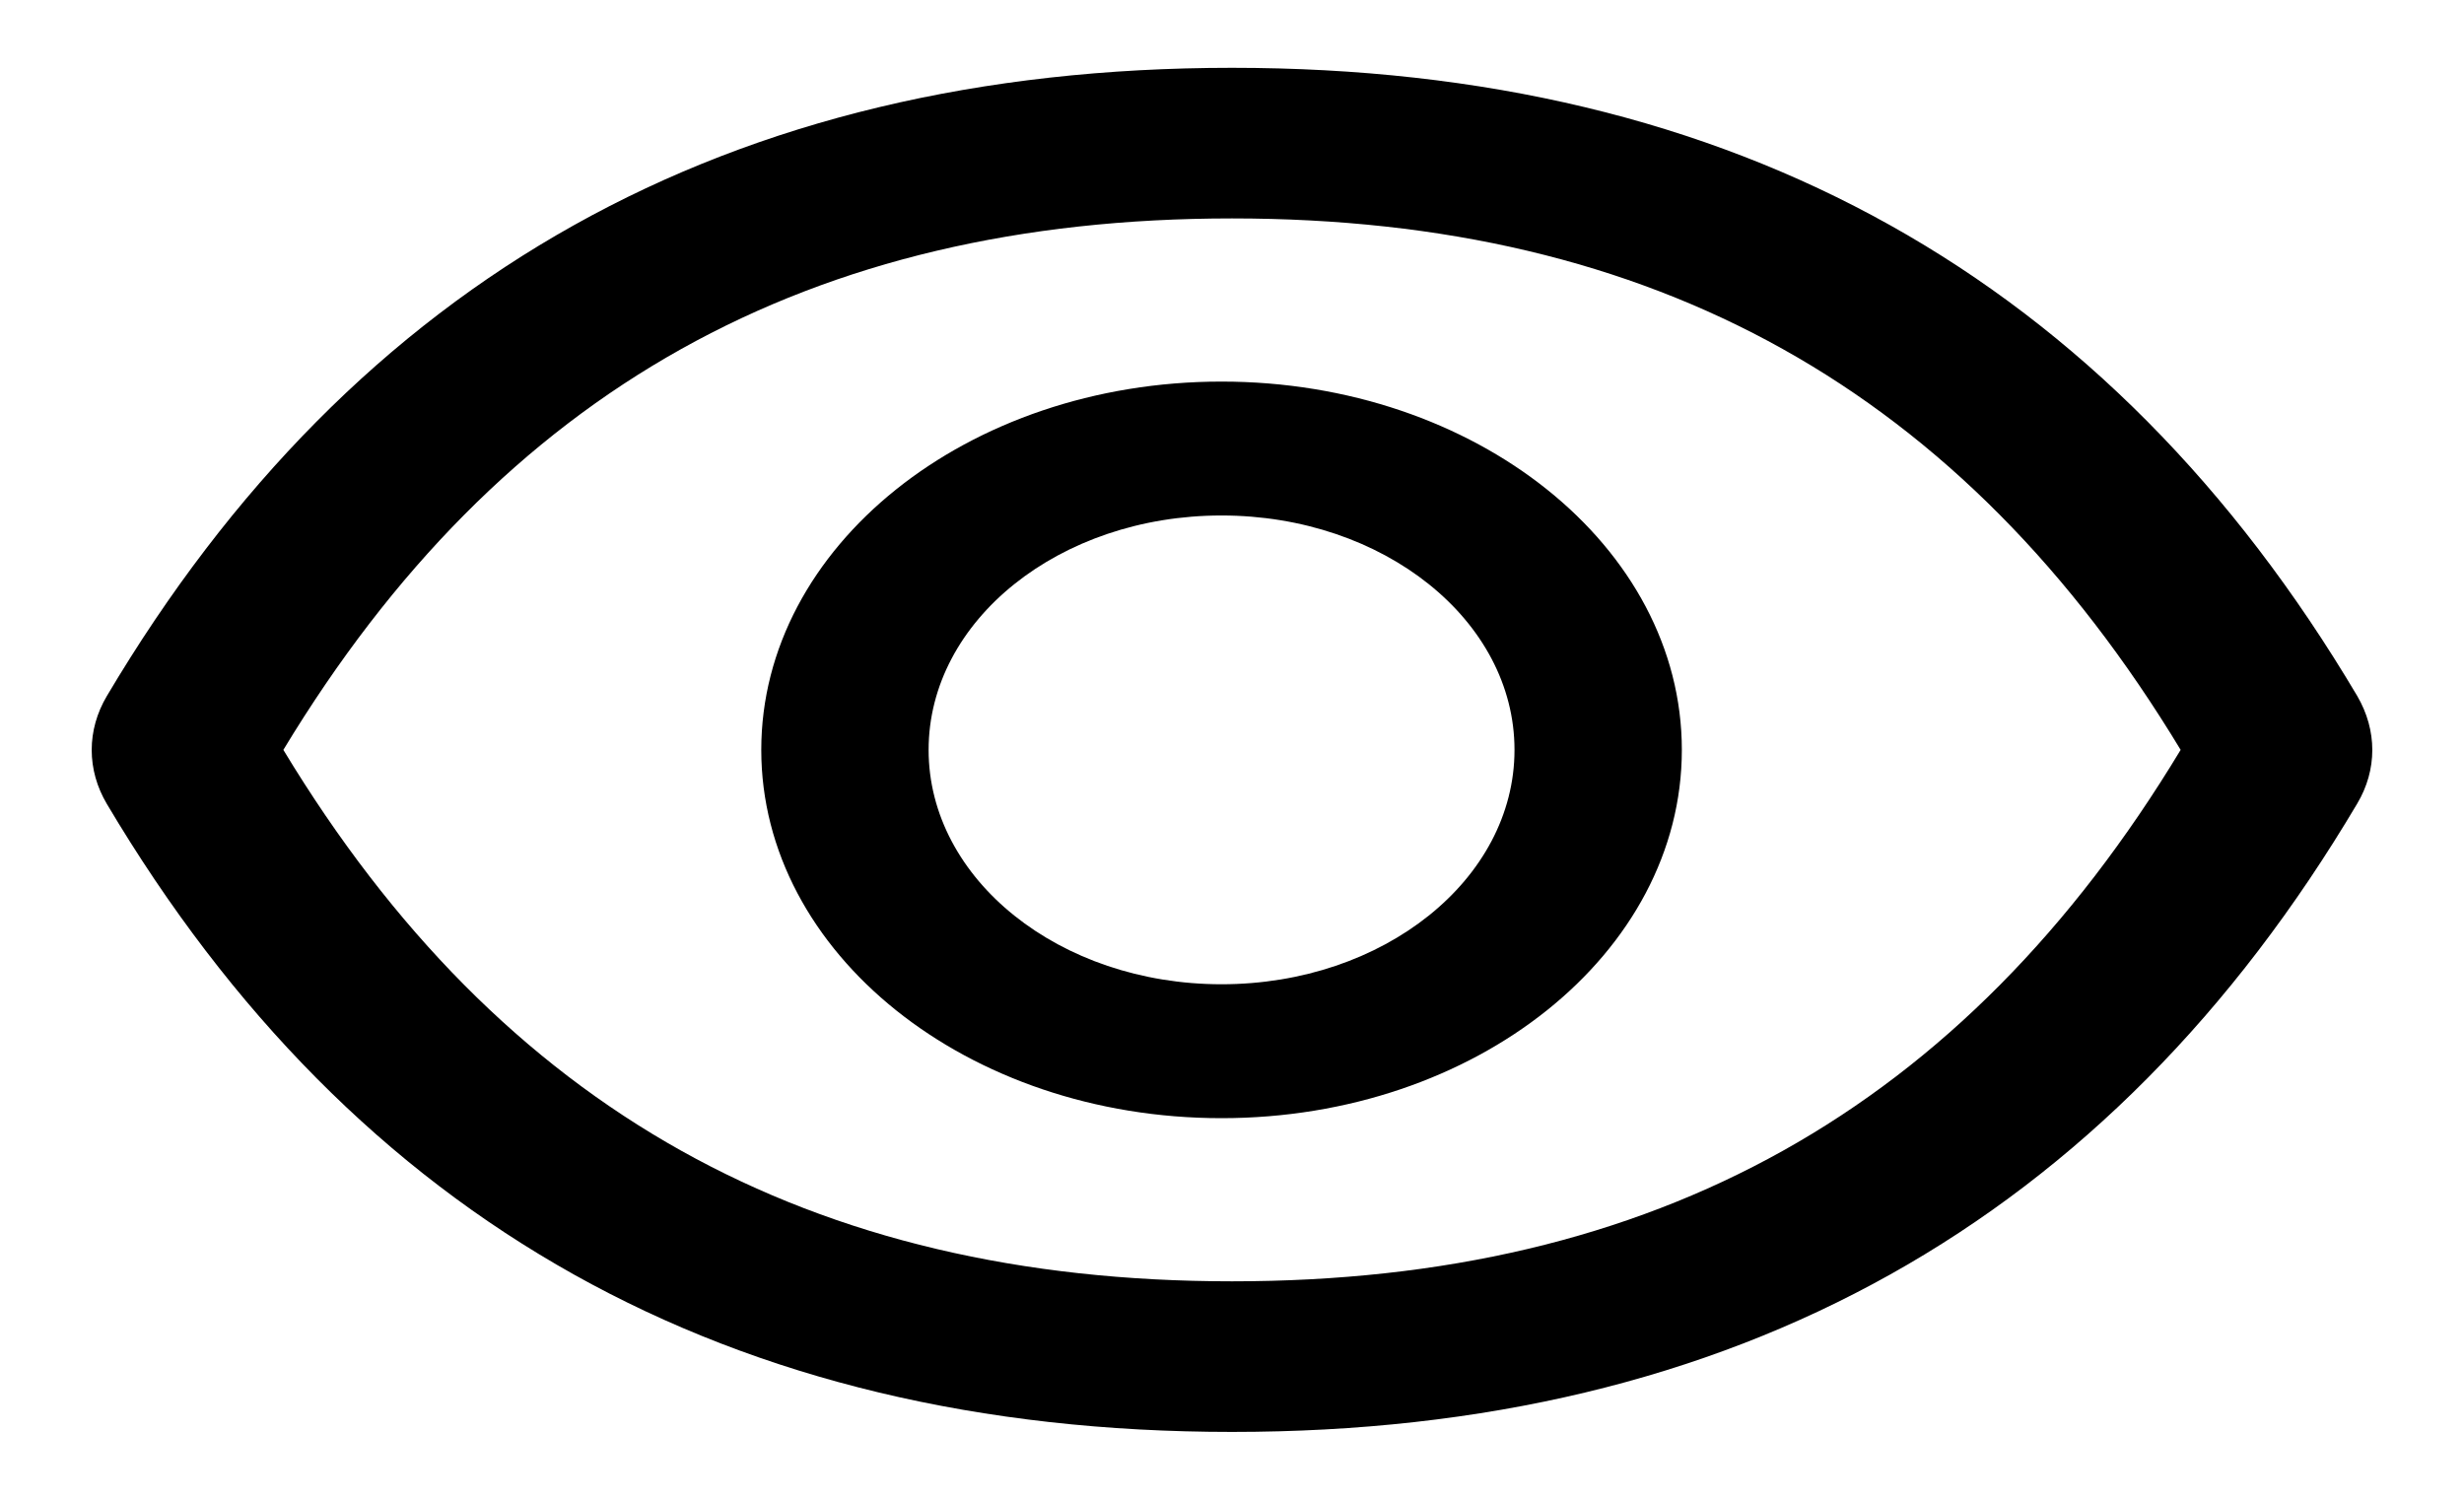 <svg width="23" height="14" viewBox="0 0 23 14" xmlns="http://www.w3.org/2000/svg">
<path d="M22.003 6.496C19.689 2.596 16.19 0.633 11.5 0.633C6.808 0.633 3.312 2.596 0.997 6.498C0.904 6.655 0.856 6.827 0.856 7.001C0.856 7.175 0.904 7.347 0.997 7.504C3.312 11.404 6.81 13.367 11.5 13.367C16.192 13.367 19.689 11.404 22.003 7.502C22.191 7.186 22.191 6.818 22.003 6.496ZM11.5 11.961C7.562 11.961 4.679 10.363 2.645 7C4.679 3.637 7.562 2.039 11.5 2.039C15.438 2.039 18.321 3.637 20.355 7C18.324 10.363 15.441 11.961 11.5 11.961ZM11.402 3.562C9.029 3.562 7.106 5.102 7.106 7C7.106 8.898 9.029 10.438 11.402 10.438C13.775 10.438 15.699 8.898 15.699 7C15.699 5.102 13.775 3.562 11.402 3.562ZM11.402 9.188C9.891 9.188 8.668 8.209 8.668 7C8.668 5.791 9.891 4.812 11.402 4.812C12.914 4.812 14.137 5.791 14.137 7C14.137 8.209 12.914 9.188 11.402 9.188Z"/>
</svg>
